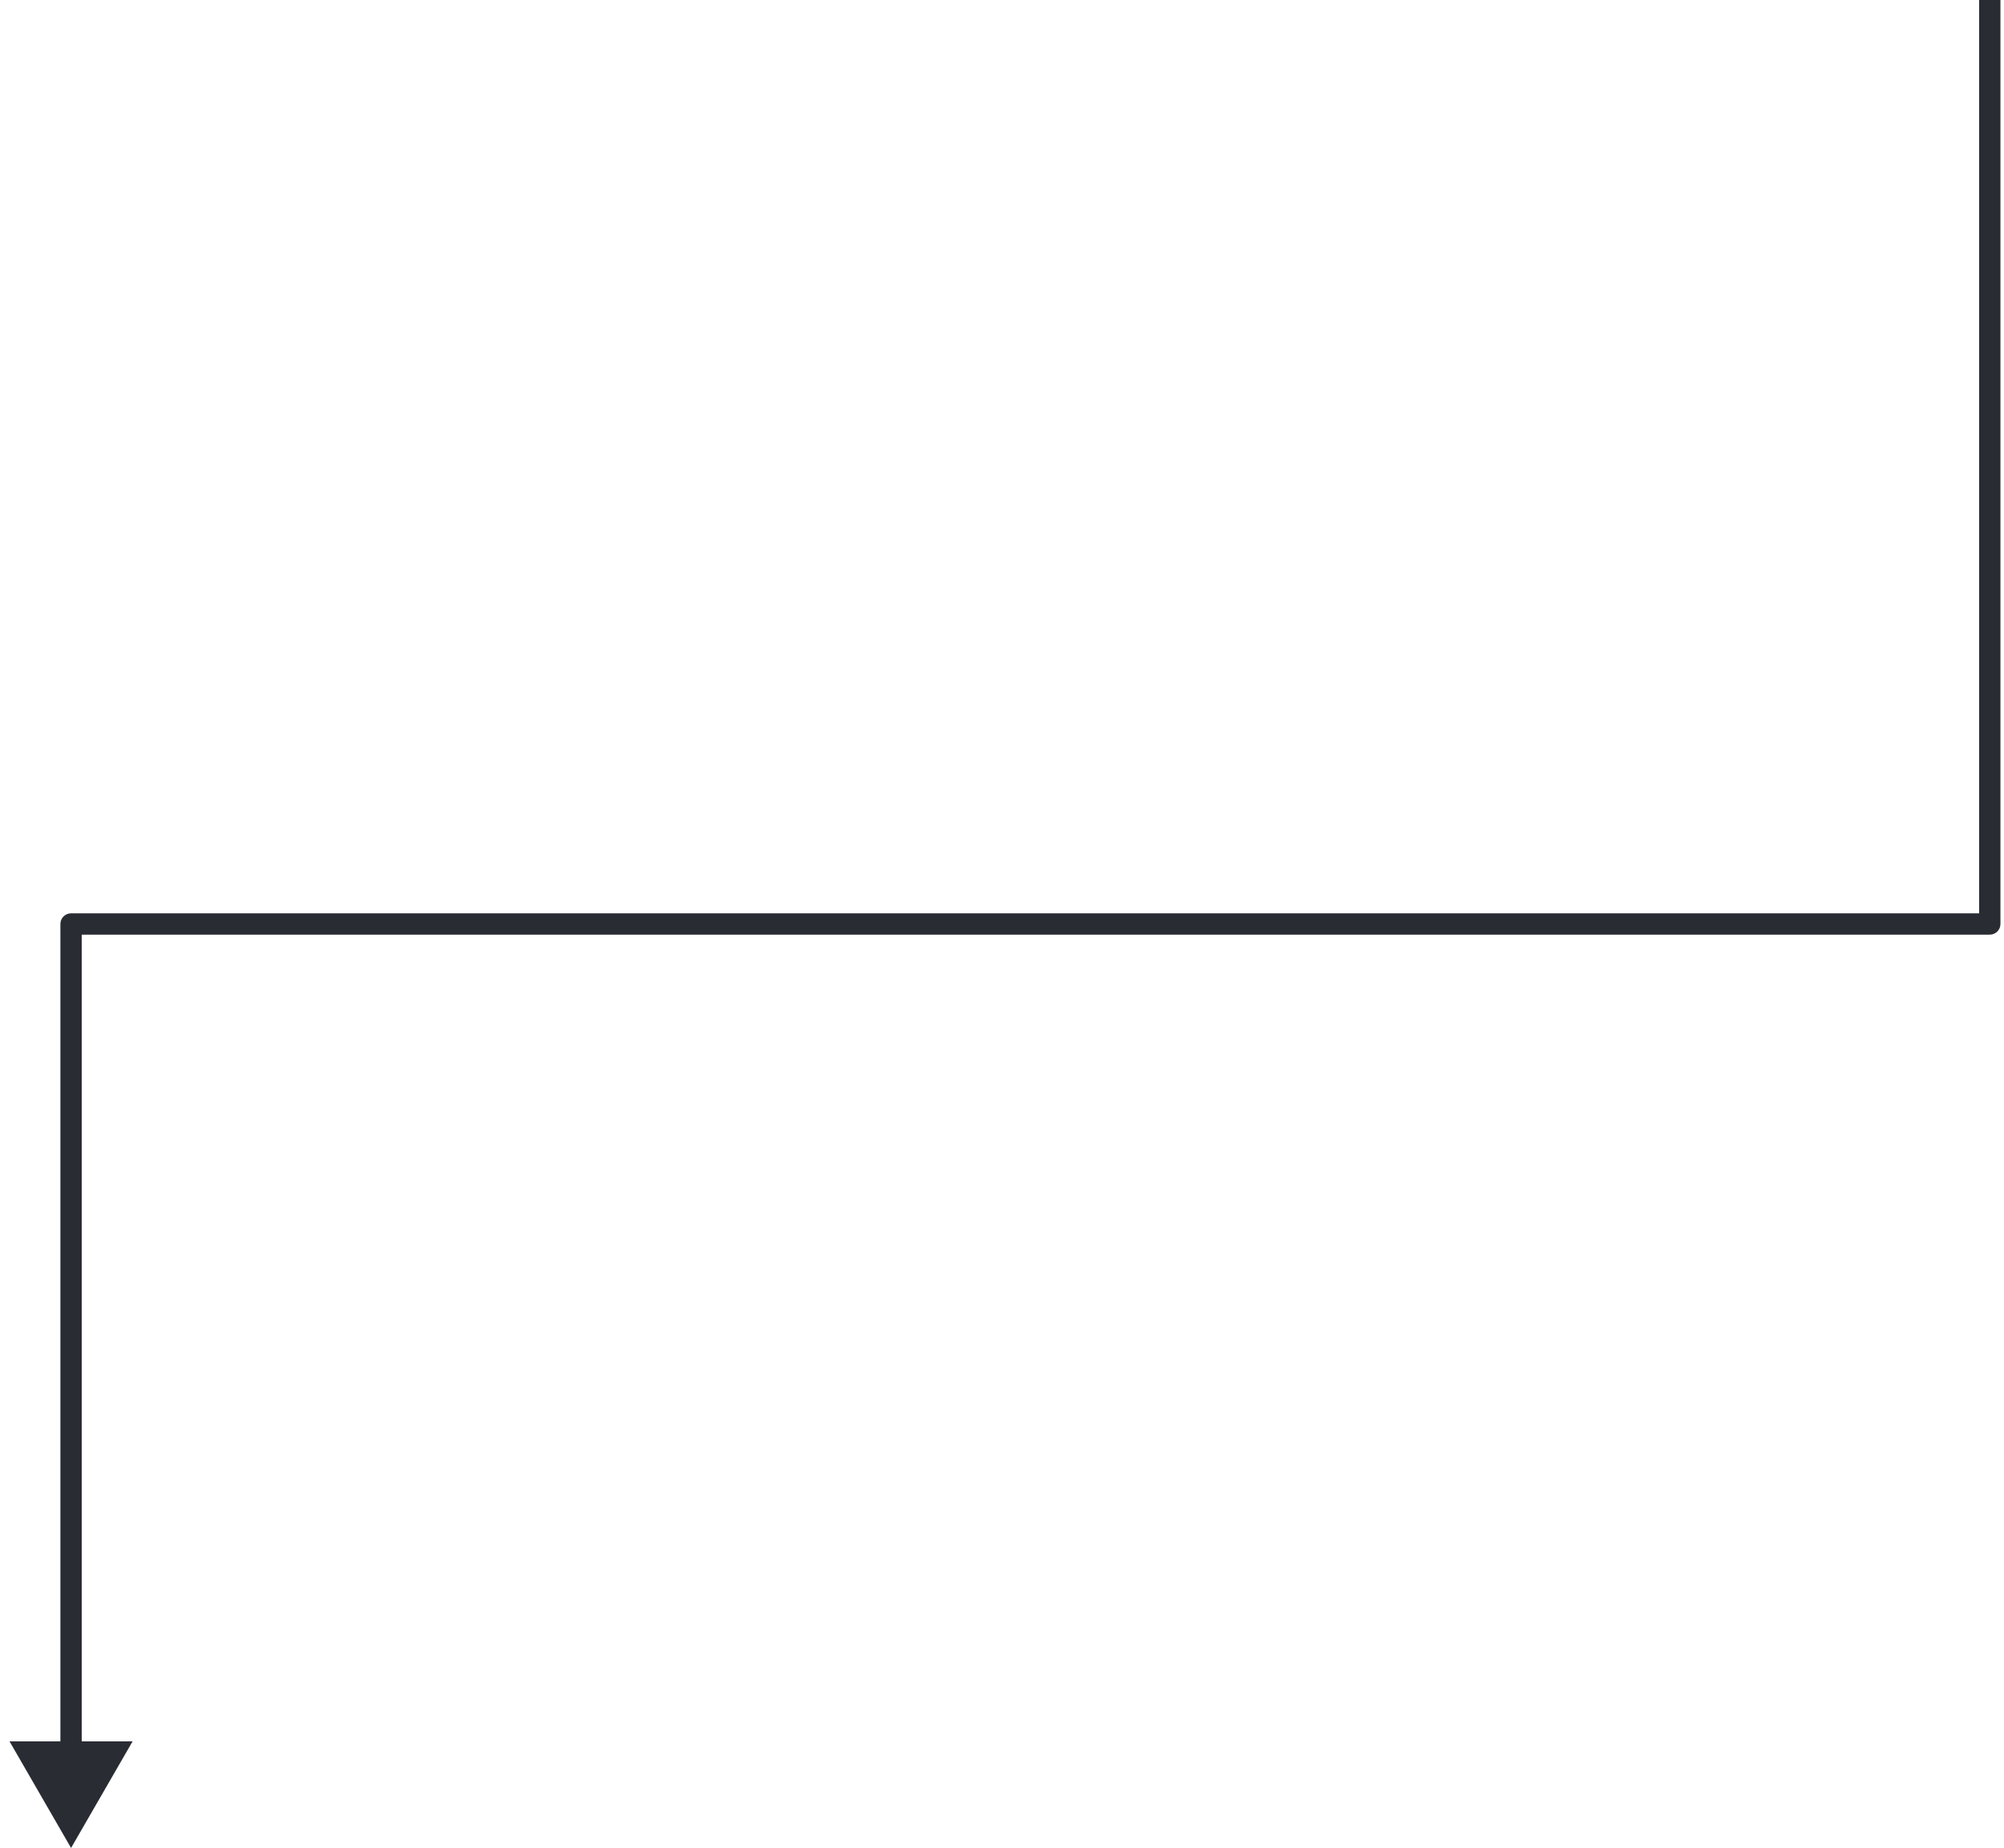 <svg width="141" height="130" viewBox="0 0 141 130" fill="none" xmlns="http://www.w3.org/2000/svg">
<path d="M140 65V65.75C140.414 65.75 140.75 65.414 140.75 65H140ZM5 65V64.25C4.586 64.25 4.25 64.586 4.25 65H5ZM5 130L9.33 122.5H0.67L5 130ZM139.25 0V65H140.75V0H139.25ZM140 64.25H5V65.75H140V64.25ZM4.25 65V123.25H5.75V65H4.25Z" fill="#292C33"/>
</svg>

